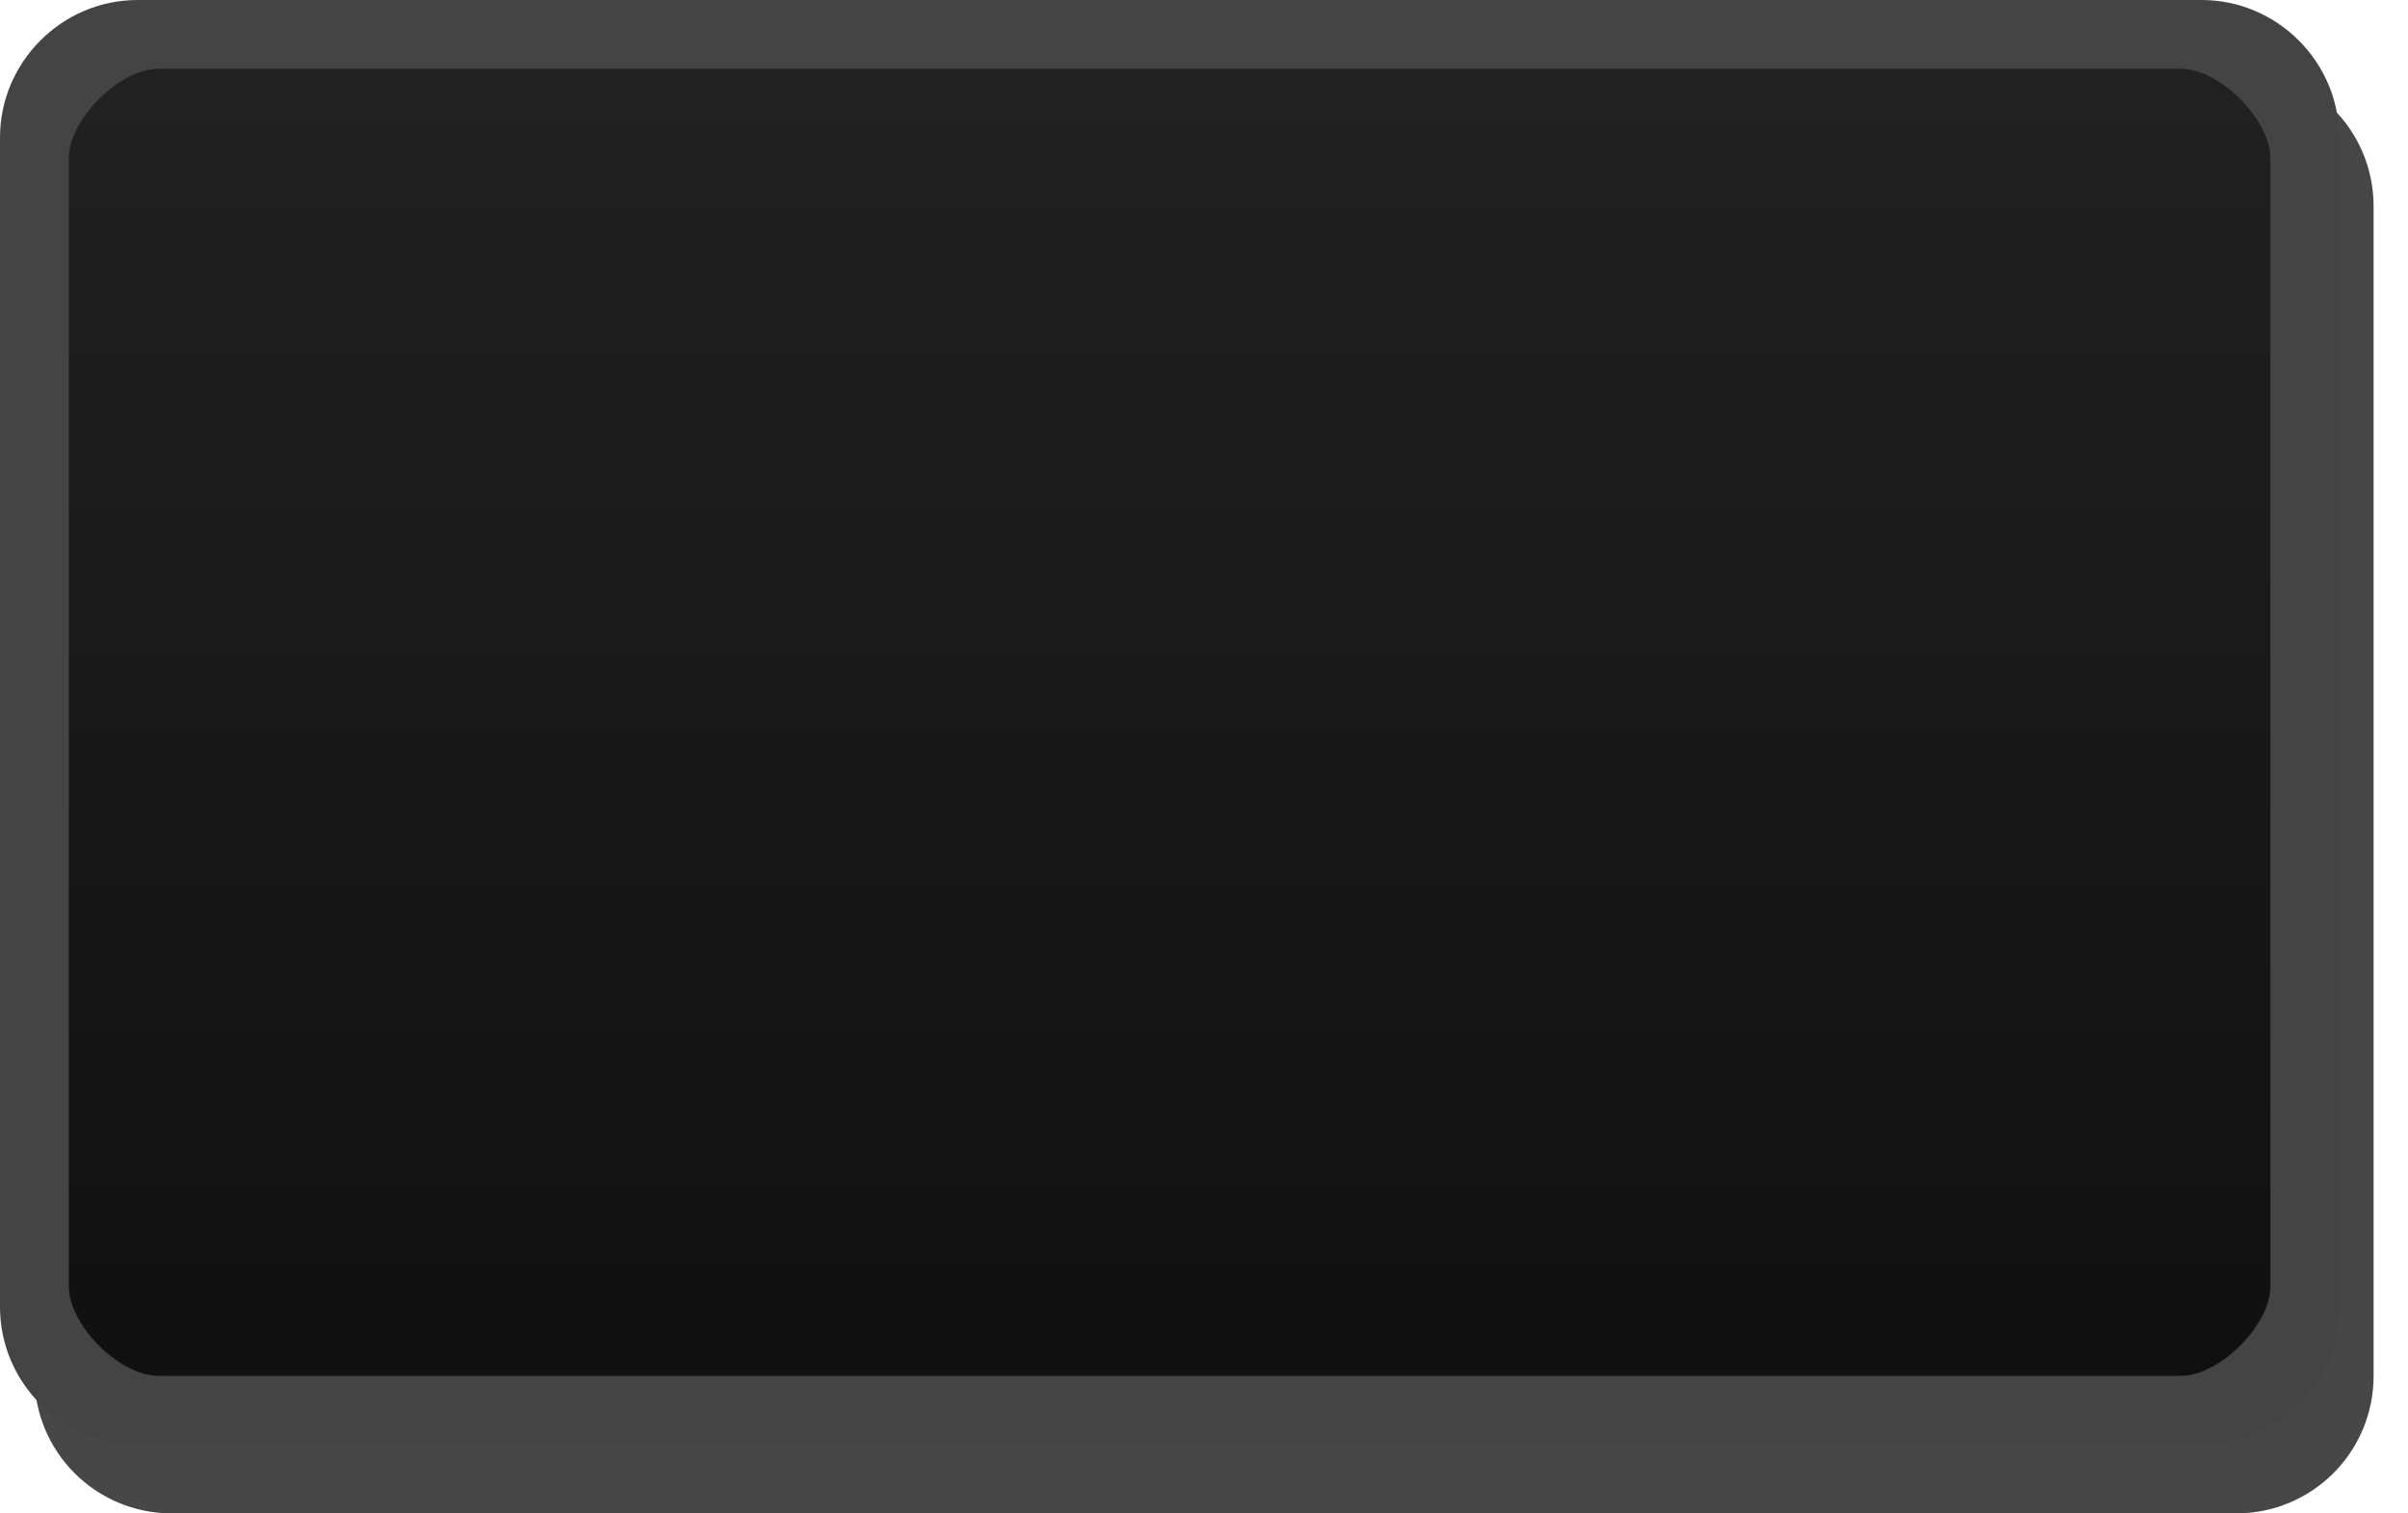 <?xml version="1.0" encoding="UTF-8" standalone="no"?>
<svg
   xmlns:dc="http://purl.org/dc/elements/1.1/"
   xmlns:cc="http://creativecommons.org/ns#"
   xmlns:rdf="http://www.w3.org/1999/02/22-rdf-syntax-ns#"
   xmlns:svg="http://www.w3.org/2000/svg"
   xmlns="http://www.w3.org/2000/svg"
   version="1.1"
   height="22"
   width="35"
   id="svg25537">
  <defs
     id="defs25539">
    <linearGradient
       gradientUnits="userSpaceOnUse"
       gradientTransform="translate(0,-1029.4)"
       y2="1049.4"
       y1="1027.4"
       x2="13"
       x1="13"
       id="linearGradient6227">
      <stop
         offset="0"
         stop-color="#242424"
         id="stop3803-7-8" />
      <stop
         offset="1"
         stop-color="#101010"
         id="stop3805-5-4" />
    </linearGradient>
  </defs>
  <g
     id="g895"
     transform="translate(-0.5,-3)">
    <path
       id="rect3029-6-6"
       d="m 3,4 h 30 c 1.108,0 2,0.892 2,2 v 17 c 0,1.108 -0.892,2 -2,2 H 3 C 1.892,25 1,24.108 1,23 V 6 C 1,4.892 1.892,4 3,4 Z"
       style="color:#000000;opacity:0.72" />
  </g>
  <path
     id="rect3029"
     d="m 2.5,0.5 h 29 c 1.108,0 2,0.892 2,2 v 16 c 0,1.108 -0.892,2 -2,2 h -29 c -1.108,0 -2,-0.892 -2,-2 v -16 c 0,-1.108 0.892,-2 2,-2 z"
     style="color:#000000;fill:url(#linearGradient6227)" />
  <path
     style="display:none;fill:#bfbfbf"
     display="none"
     d="m 10,5 h 3 v 6 H 11 V 6 H 10 V 5"
     id="path3944" />
  <path
     style="display:none;fill:#060606"
     display="none"
     d="m 13,6 h 1 v 6 h -2 v -1 h 1 V 6"
     id="path3948" />
  <path
     style="display:none;fill:#060606"
     display="none"
     d="m 10,6 h 7 v 4 h -5 v 1 h 5 v 1 H 10 V 9 h 5 V 7 H 10 V 6"
     id="path5770-89-8-1" />
  <path
     style="display:none;fill:#bfbfbf"
     display="none"
     d="m 9,5 h 7 v 4 h -5 v 1 h 5 v 1 H 9 V 8 h 5 V 6 H 9 V 5"
     id="path5770-8-5-6-8" />
  <path
     style="display:none;fill:#060606"
     display="none"
     d="m 10,6 h 7 v 6 h -7 v -1 h 5 V 10 H 13 V 9 h 2 V 7 H 10 V 6"
     id="path6542-5-0" />
  <path
     style="display:none;fill:#bfbfbf"
     display="none"
     d="m 9,5 h 7 v 6 H 9 v -1 h 5 V 9 H 12 V 8 h 2 V 6 H 9 V 5"
     id="path6542-3" />
  <path
     style="display:none;fill:#060606"
     display="none"
     d="m 10,7 v 3 h 5 v 2 h 2 V 6 H 15 V 9 H 12 V 7 h -2"
     id="path6751-9" />
  <path
     style="display:none;fill:#bfbfbf"
     display="none"
     d="m 9,6 v 3 h 5 v 2 h 2 V 5 H 14 V 8 H 11 V 6 H 9"
     id="path6751" />
  <path
     style="display:none;fill:#060606"
     display="none"
     d="m -23,-18.5 h 3 v -3 h 3 v 3 h 3 v 3 h -3 v 3 h -3 v -3 h -3 v -3"
     id="path9276-9-3" />
  <path
     style="display:none;fill:#bfbfbf"
     display="none"
     d="m -24,-19.5 h 3 v -3 h 3 v 3 h 3 v 3 h -3 v 3 h -3 v -3 h -3 v -3"
     id="path9276-5" />
  <path
     style="display:none;fill:#060606"
     display="none"
     d="m -11,-18.5 h 9 v 3 h -9 v -3"
     id="path9788-2-2" />
  <path
     style="display:none;fill:#bfbfbf"
     display="none"
     d="m -12,-19.5 h 9 v 3 h -9 v -3"
     id="path9788-6" />
  <path
     style="display:none;fill:#060606"
     display="none"
     d="M 13,-18.5 H 9 v -4 l -5,5.5 5,5.5 v -4 h 4 v -3"
     id="path9792-3-2-6" />
  <path
     style="display:none;fill:#bfbfbf"
     display="none"
     d="M 12,-19.5 H 8 v -4 l -5,5.5 5,5.5 v -4 h 4 v -3"
     id="path9792-3-3" />
  <path
     style="display:none;fill:#060606"
     display="none"
     d="m 17,-18.5 h 4 v -4 l 5,5.5 -5,5.5 v -4 h -4 v -3"
     id="path9792-0-0" />
  <path
     style="display:none;fill:#bfbfbf"
     display="none"
     d="m 16,-19.5 h 4 v -4 l 5,5.5 -5,5.5 v -4 h -4 v -3"
     id="path9792-9" />
  <path
     style="display:none;fill:#060606"
     display="none"
     d="m 41,-22 h 5 v 13 h -1 v -7 h -4 v -6"
     id="path9817-3-1" />
  <path
     style="display:none;fill:#bfbfbf"
     display="none"
     d="m 40,-23 h 5 v 13 h -1 v -7 h -4 v -6"
     id="path9817-7" />
  <path
     style="display:none;fill:#060606"
     display="none"
     d="m 56,-22 h -5 v 13 h 1 v -7 h 4 v -6"
     id="path9817-6-7-5" />
  <path
     style="display:none;fill:#bfbfbf"
     display="none"
     d="m 55,-23 h -5 v 13 h 1 v -7 h 4 v -6"
     id="path9817-6-4" />
  <path
     style="color:#000000;text-indent:0;text-transform:none;fill:#444444"
     d="M 2,0 C 0.901,0 0,0.901 0,2 v 17 c 0,1.099 0.901,2 2,2 h 30 c 1.099,0 2,-0.901 2,-2 V 2 C 34,0.901 33.099,0 32,0 Z M 2.3,1 H 31.7 C 32.263,1 33,1.737 33,2.3 V 18.7 C 33,19.263 32.263,20 31.7,20 H 2.3 C 1.737,20 1,19.263 1,18.7 V 2.3 C 1,1.737 1.737,1 2.3,1 Z"
     id="rect3029-96-0" />
</svg>
